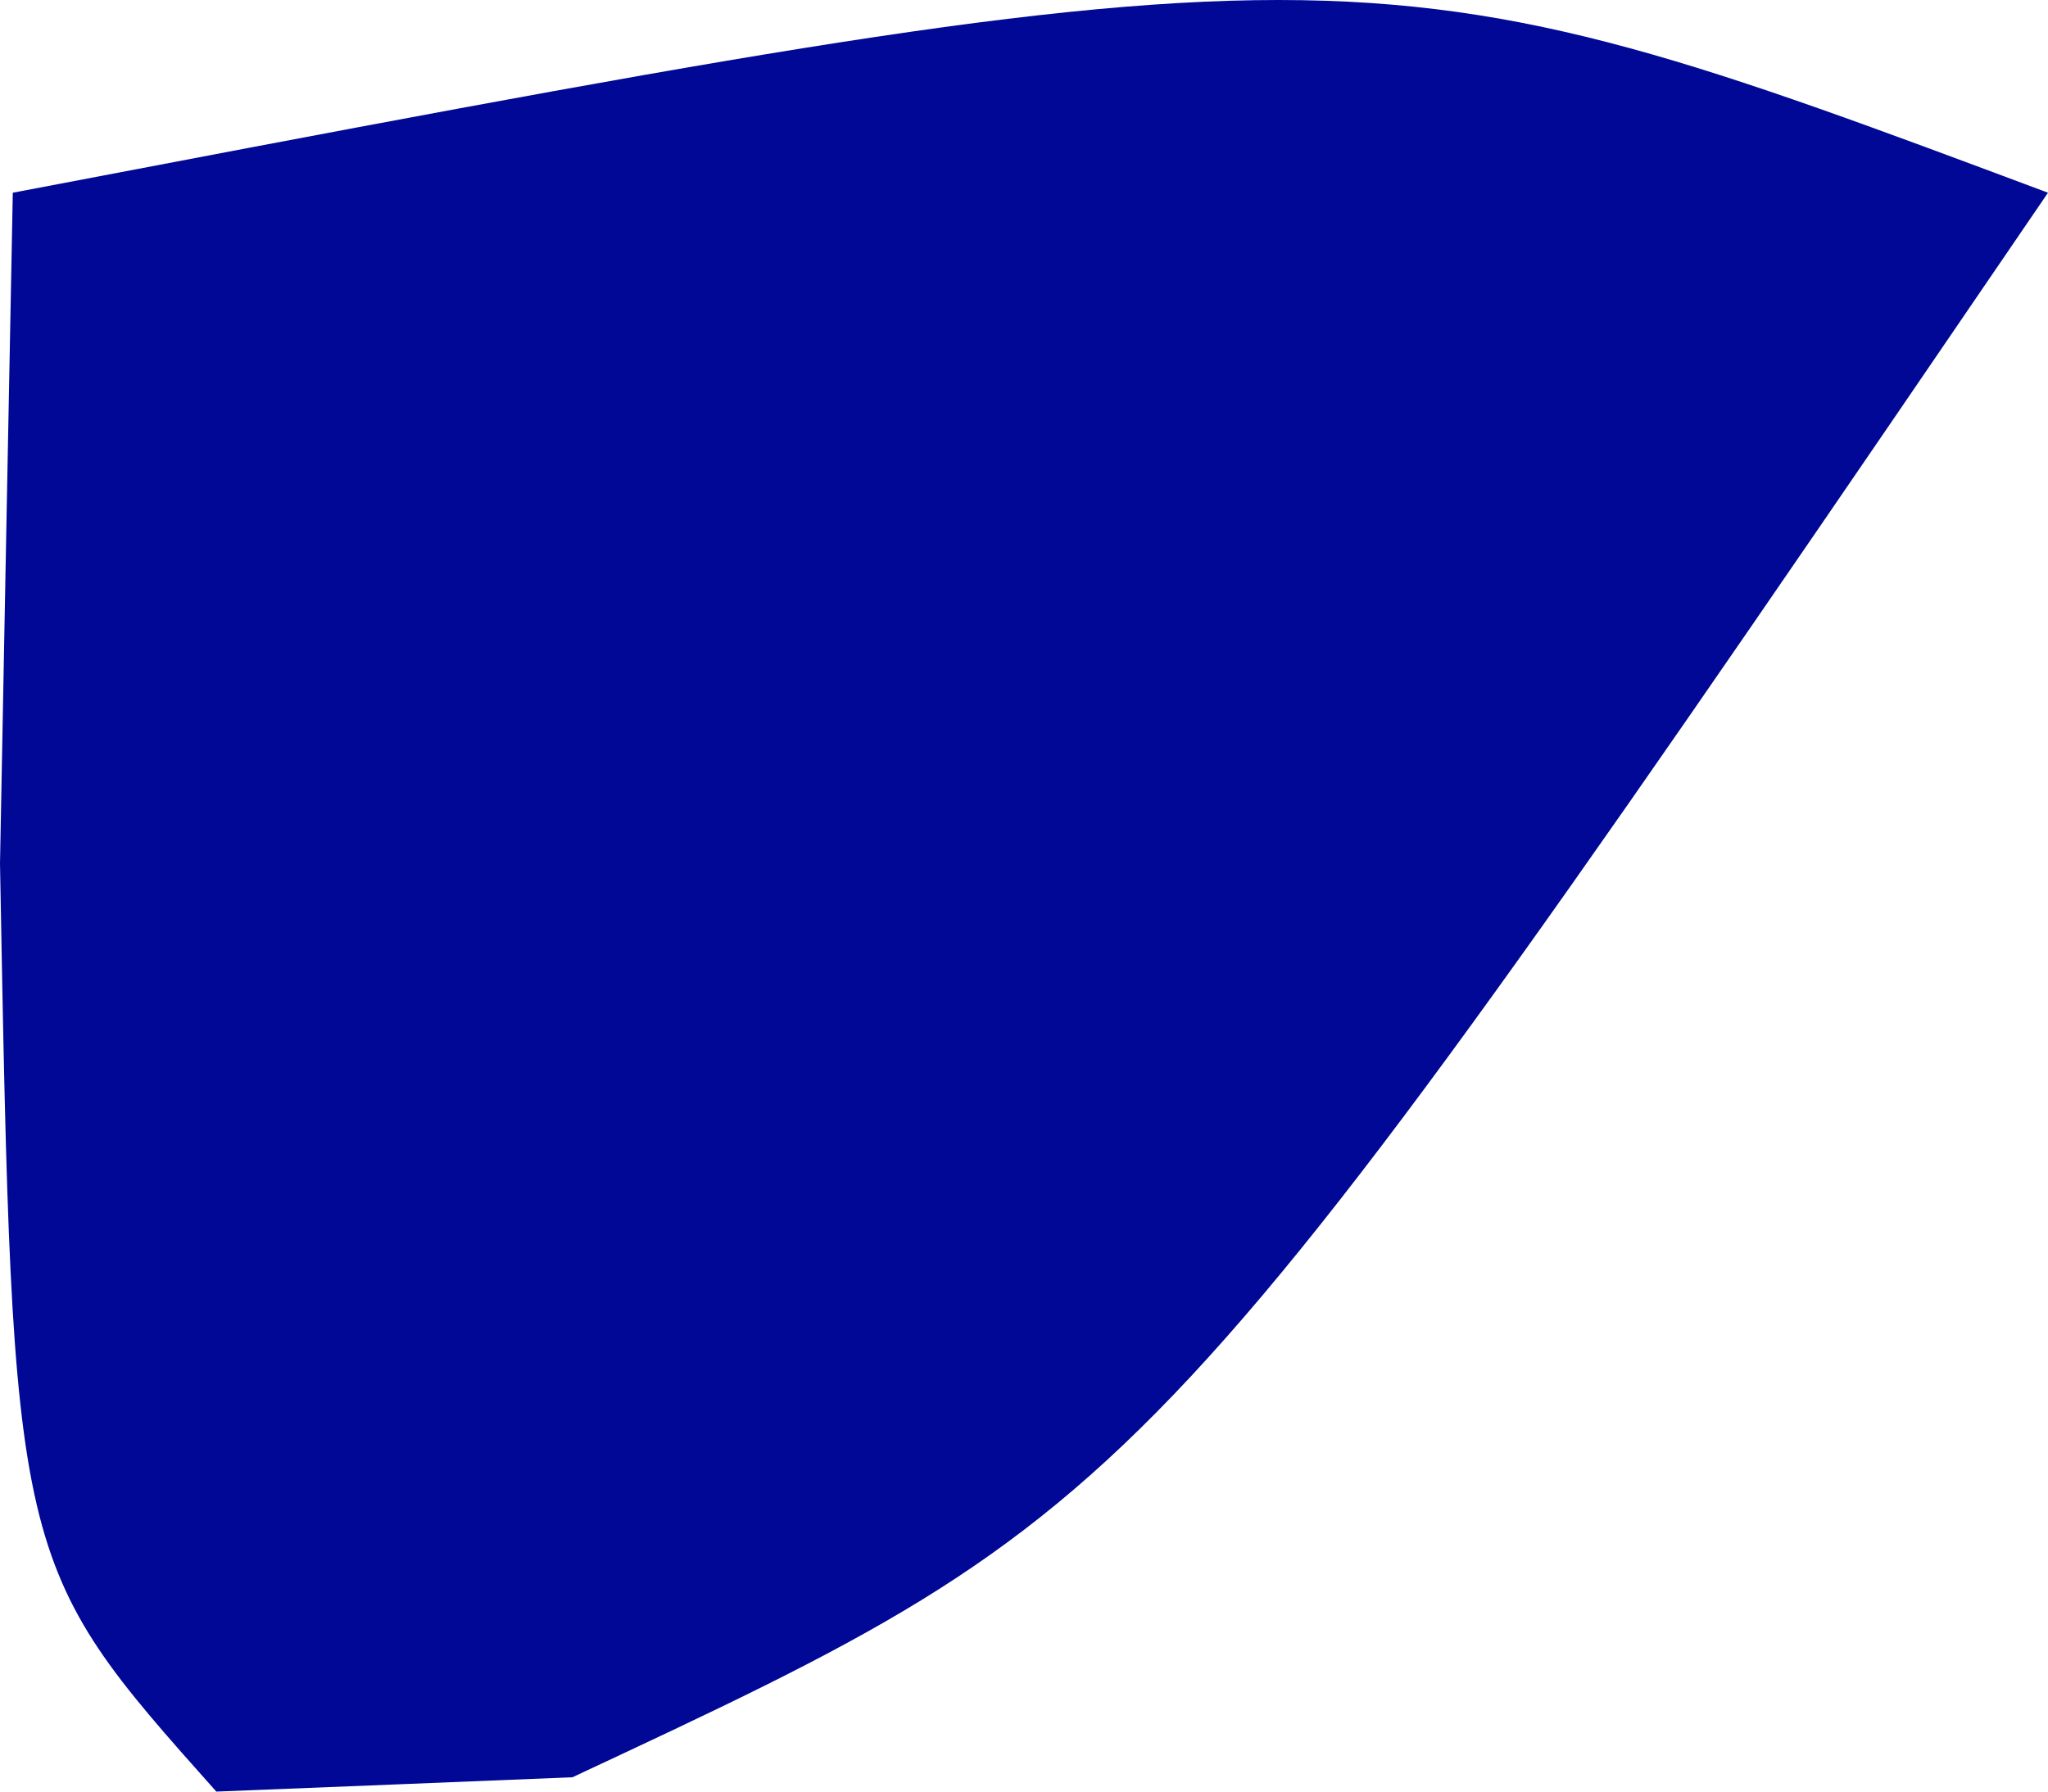 <svg width="8" height="7" viewBox="0 0 8 7" fill="none" xmlns="http://www.w3.org/2000/svg">
<path d="M8 0.753C4.497 5.887 4.497 5.887 2.236 6.944C1.777 6.963 1.318 6.981 0.845 7C0.05 6.108 0.05 6.108 0 3.374C0.016 2.509 0.033 1.644 0.05 0.753C5.317 -0.251 5.317 -0.251 8 0.753Z" fill="#000895"/>
</svg>
